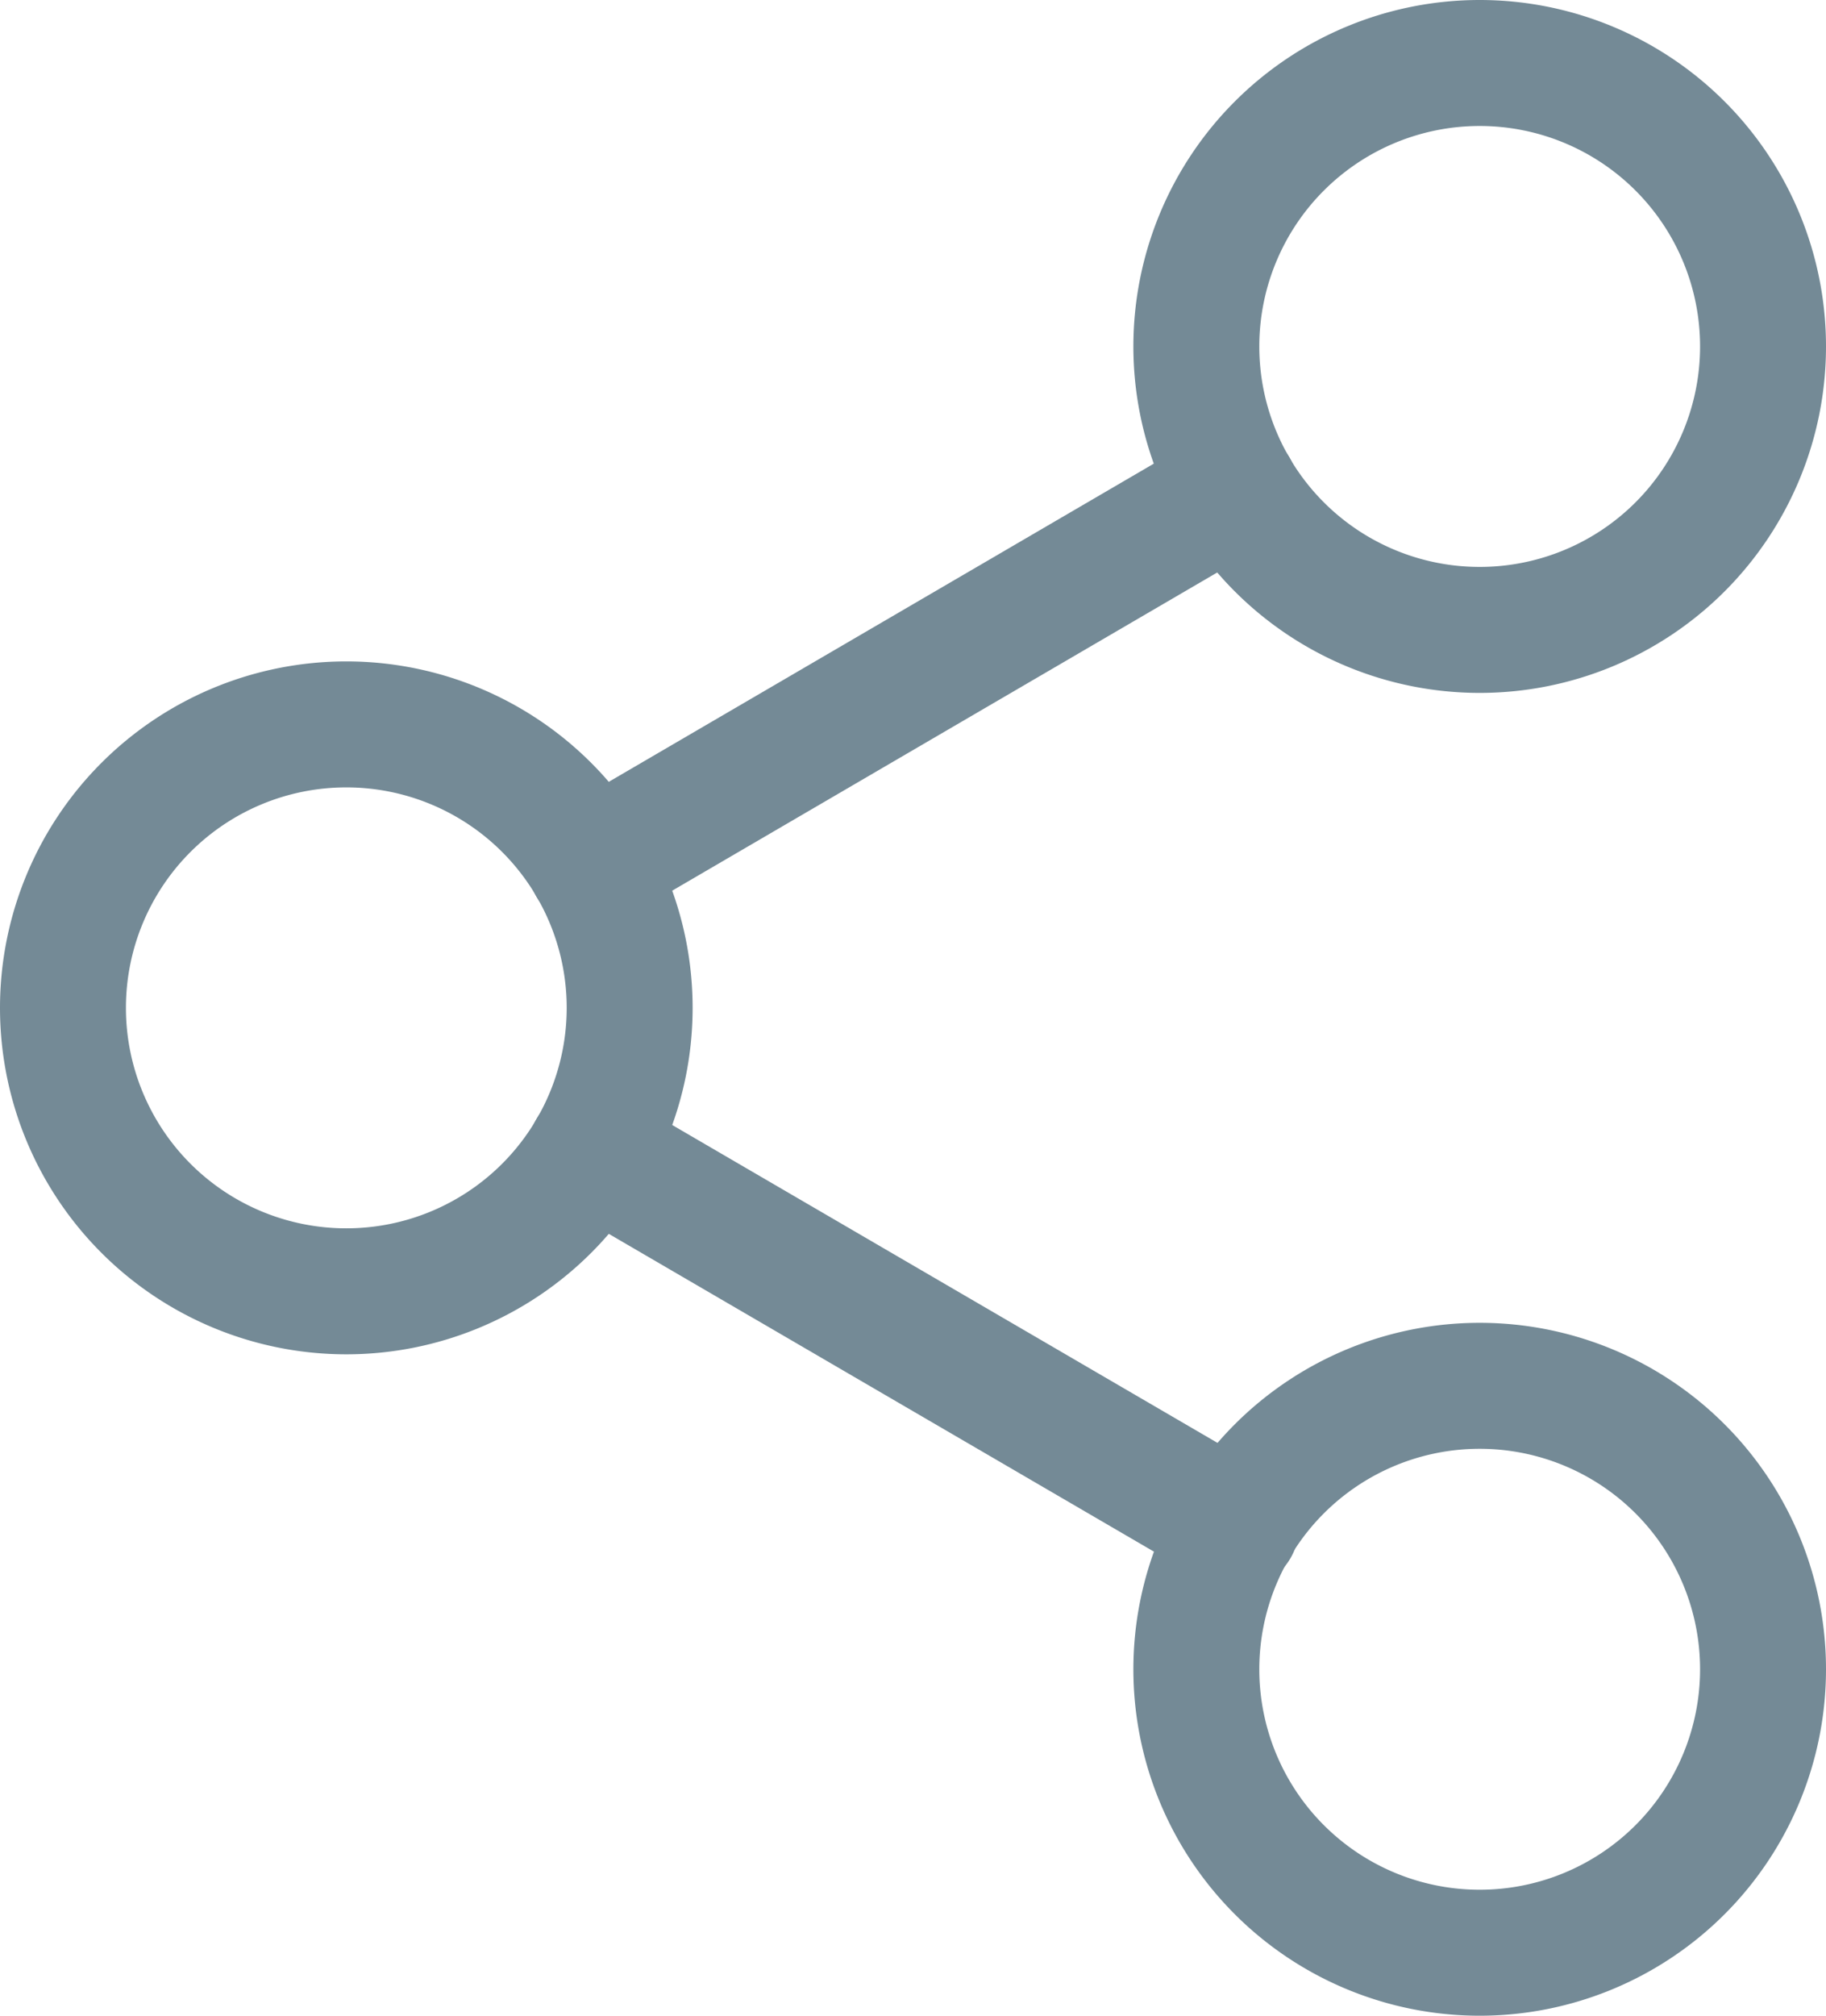 <svg xmlns="http://www.w3.org/2000/svg" width="29" height="32" viewBox="0 0 29 32">
  <g id="Icon_feather-share-2" data-name="Icon feather-share-2" transform="translate(1 1)">
    <path id="Path_954" data-name="Path 954" d="M31.5,7.5A4.5,4.5,0,1,1,27,3,4.5,4.5,0,0,1,31.5,7.5Z" transform="translate(-4.5 -3)" fill="none" stroke="#748a96" stroke-linecap="round" stroke-linejoin="round" stroke-width="2"/>
    <path id="Path_955" data-name="Path 955" d="M13.5,18A4.5,4.5,0,1,1,9,13.5,4.5,4.5,0,0,1,13.5,18Z" transform="translate(-4.5 -3)" fill="none" stroke="#748a96" stroke-linecap="round" stroke-linejoin="round" stroke-width="2"/>
    <path id="Path_956" data-name="Path 956" d="M31.5,28.5A4.5,4.5,0,1,1,27,24,4.5,4.5,0,0,1,31.5,28.5Z" transform="translate(-4.5 -3)" fill="none" stroke="#748a96" stroke-linecap="round" stroke-linejoin="round" stroke-width="2"/>
    <path id="Path_957" data-name="Path 957" d="M12.885,20.265l10.245,5.97" transform="translate(-4.5 -3)" fill="none" stroke="#748a96" stroke-linecap="round" stroke-linejoin="round" stroke-width="2"/>
    <path id="Path_958" data-name="Path 958" d="M23.115,9.765l-10.23,5.97" transform="translate(-4.5 -3)" fill="none" stroke="#748a96" stroke-linecap="round" stroke-linejoin="round" stroke-width="2"/>
  </g>
</svg>
